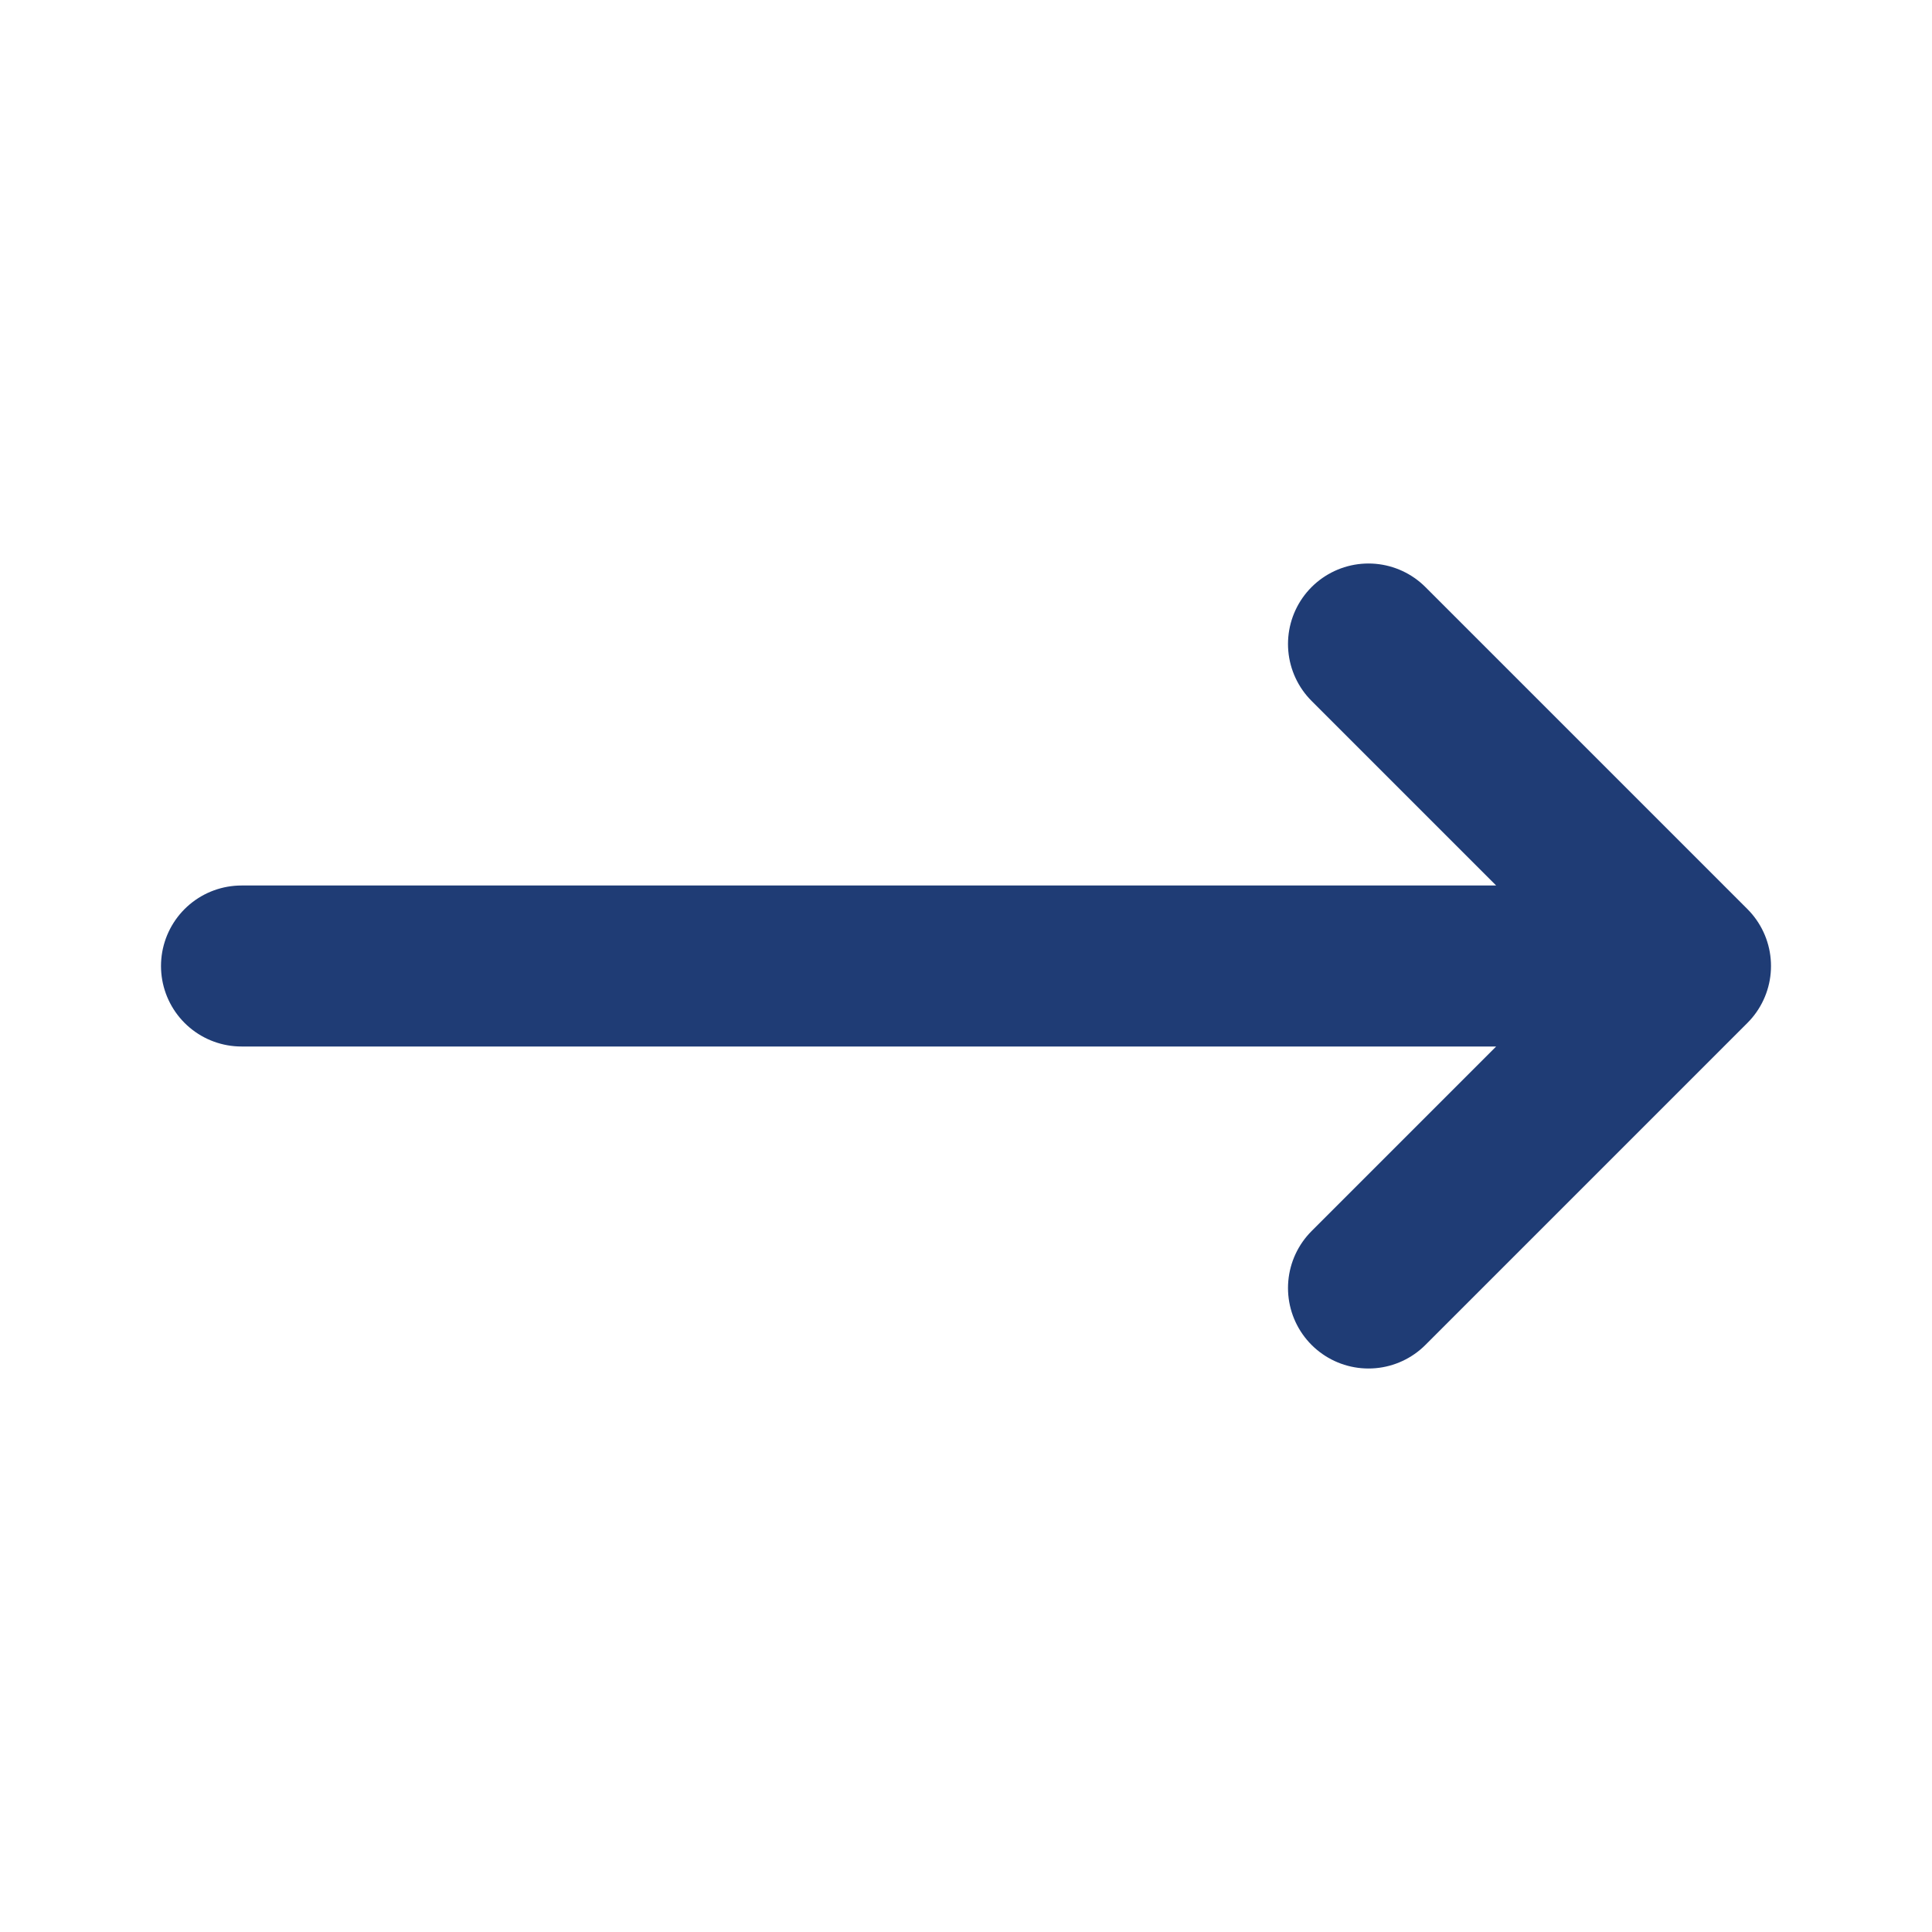 <svg width="24" height="24" viewBox="0 0 24 24" fill="none" xmlns="http://www.w3.org/2000/svg">
<path d="M17 8L21 12M21 12L17 16M21 12L3 12" stroke="#1F3C75" stroke-width="2" stroke-linecap="round" stroke-linejoin="round"/>
</svg>
